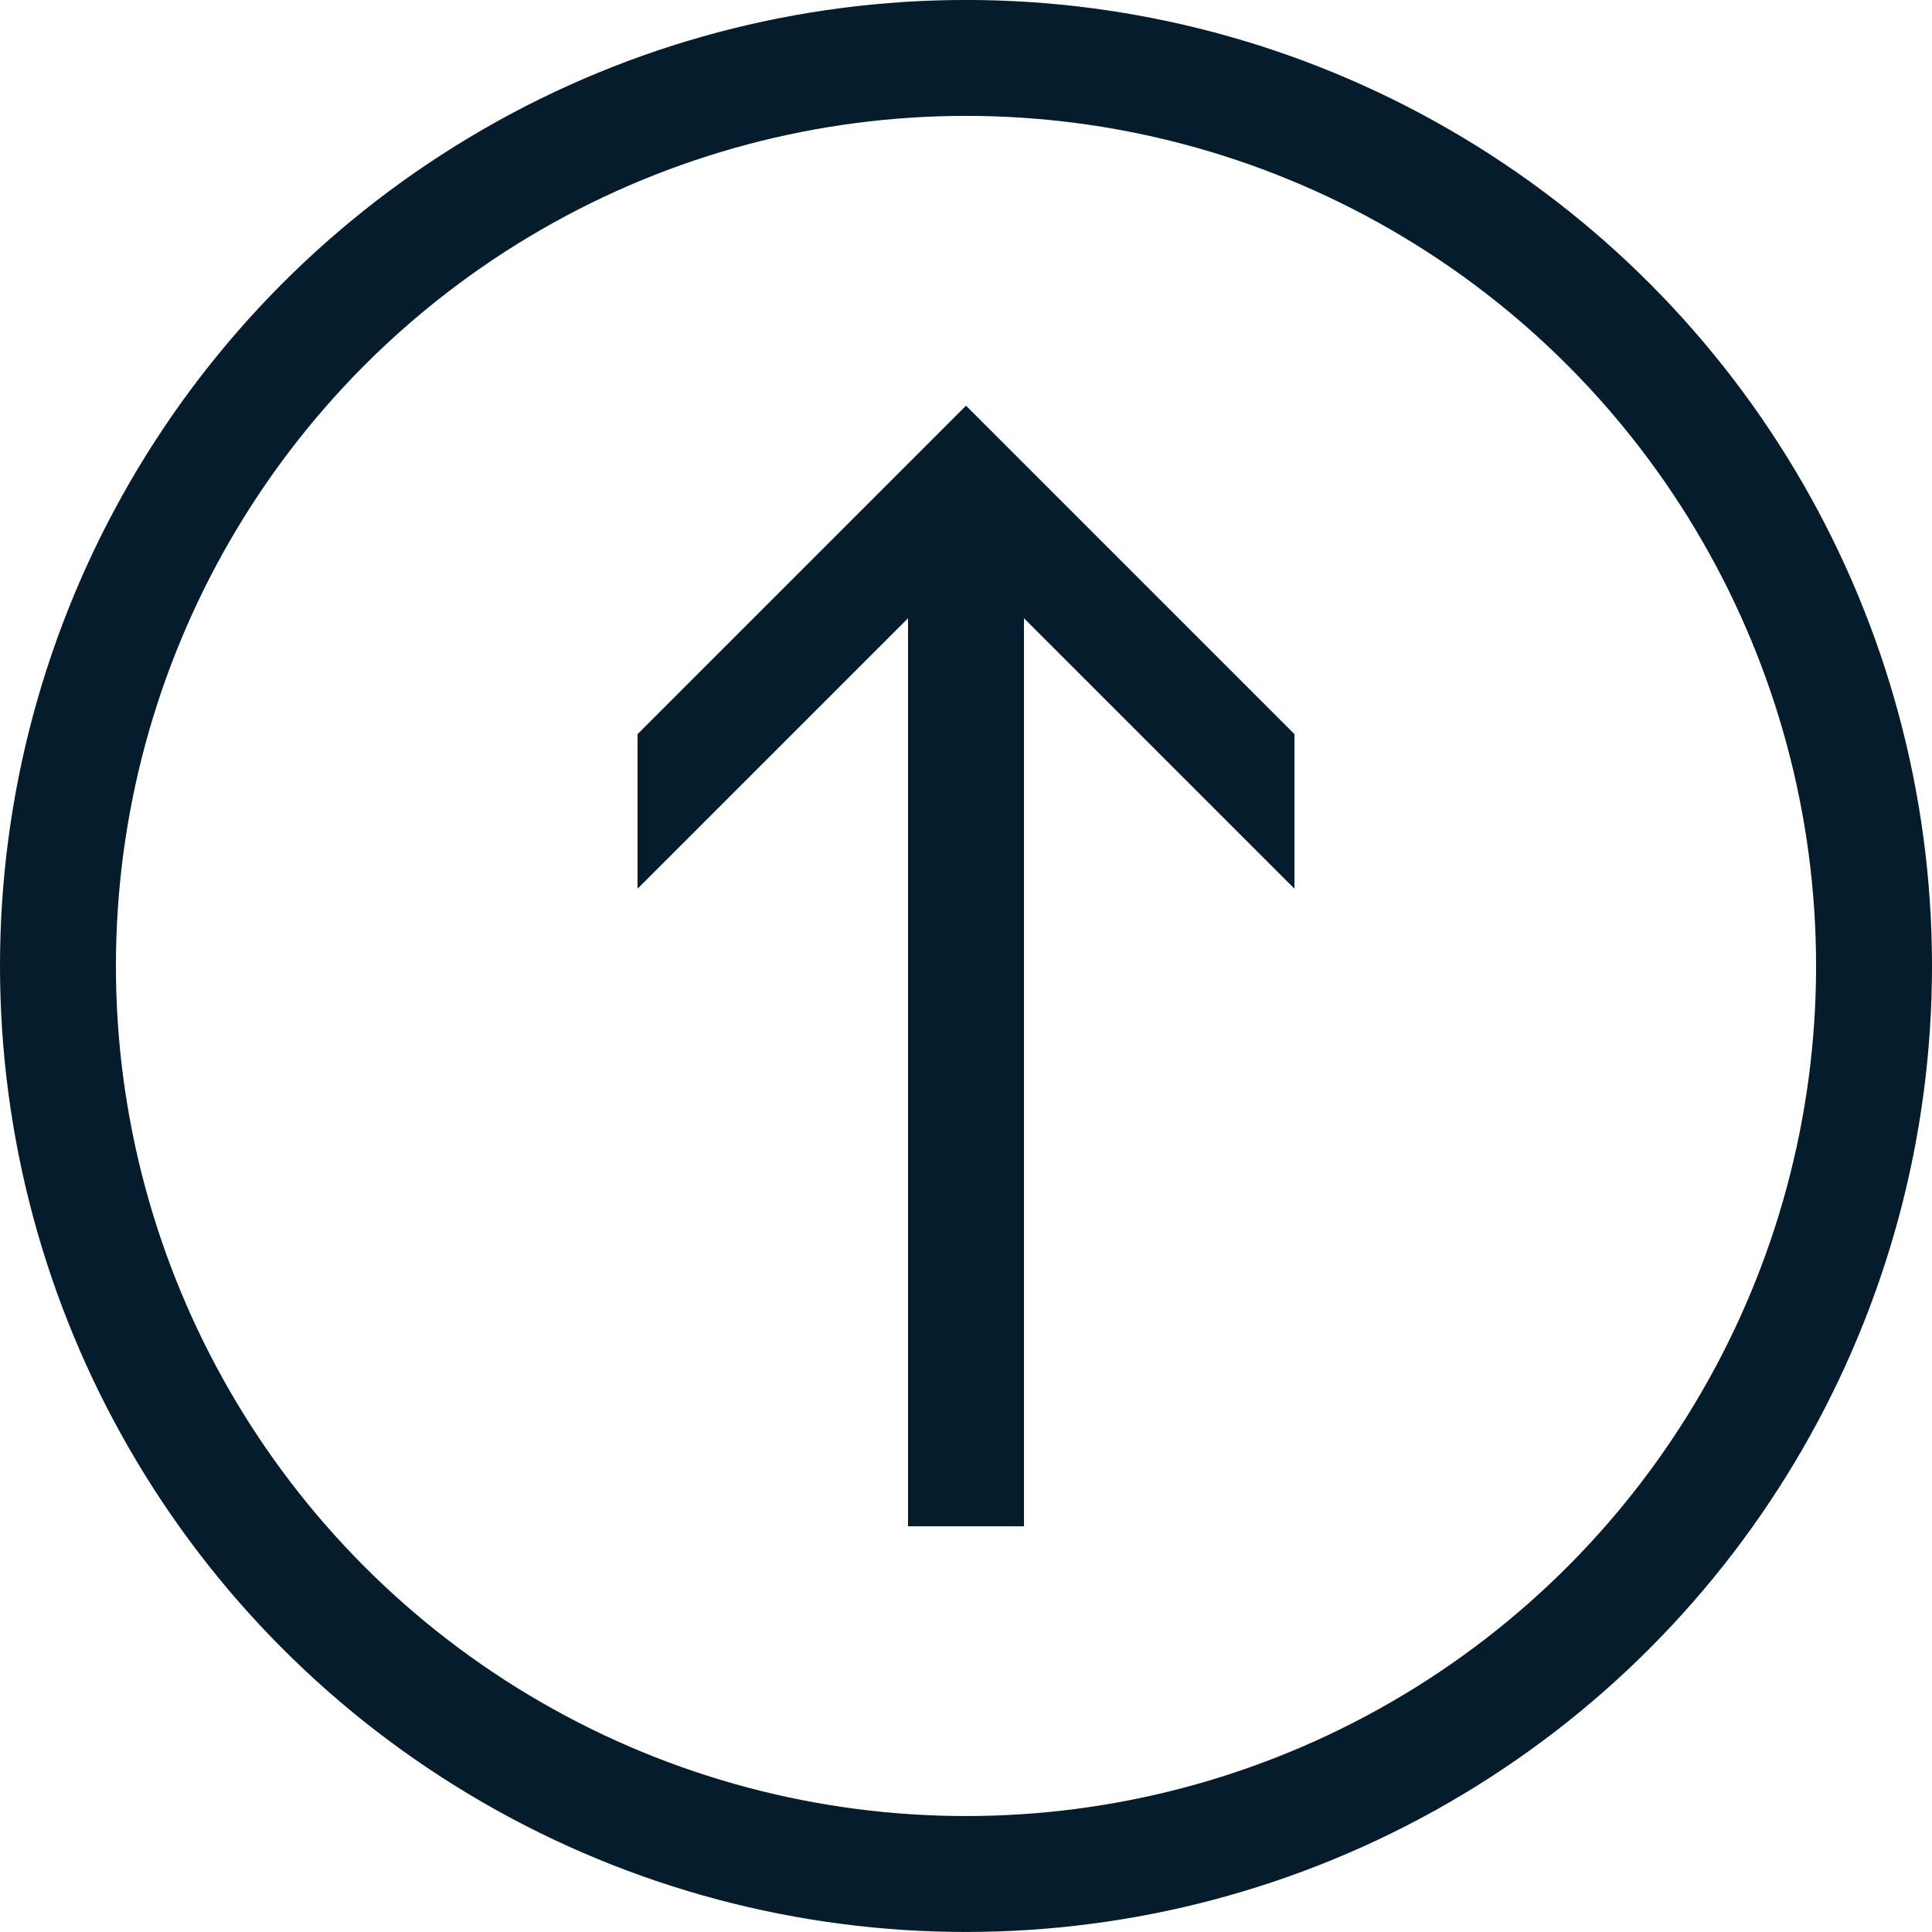 <svg xmlns="http://www.w3.org/2000/svg" xmlns:xlink="http://www.w3.org/1999/xlink" version="1.1" x="0px" y="0px" viewBox="0 0 100 100" enable-background="new 0 0 100 100" xml:space="preserve" width="100px" height="100px" aria-hidden="true" style="fill:url(#CerosGradient_id42d849e1a);"><defs><linearGradient class="cerosgradient" data-cerosgradient="true" id="CerosGradient_id42d849e1a" gradientUnits="userSpaceOnUse" x1="50%" y1="100%" x2="50%" y2="0%"><stop offset="0%" stop-color="#051C2C"/><stop offset="100%" stop-color="#051C2C"/></linearGradient><linearGradient/></defs><g><circle fill="none" stroke="#000000" stroke-width="6" stroke-miterlimit="10" cx="50" cy="49.998" r="47" style="stroke:url(#CerosGradient_id42d849e1a);"/><polygon points="47,79 47,31.998 33,45.998 33,37.998 50,20.998 67,37.998 67,45.998 53,31.998 53,79  " style="fill:url(#CerosGradient_id42d849e1a);"/></g></svg>